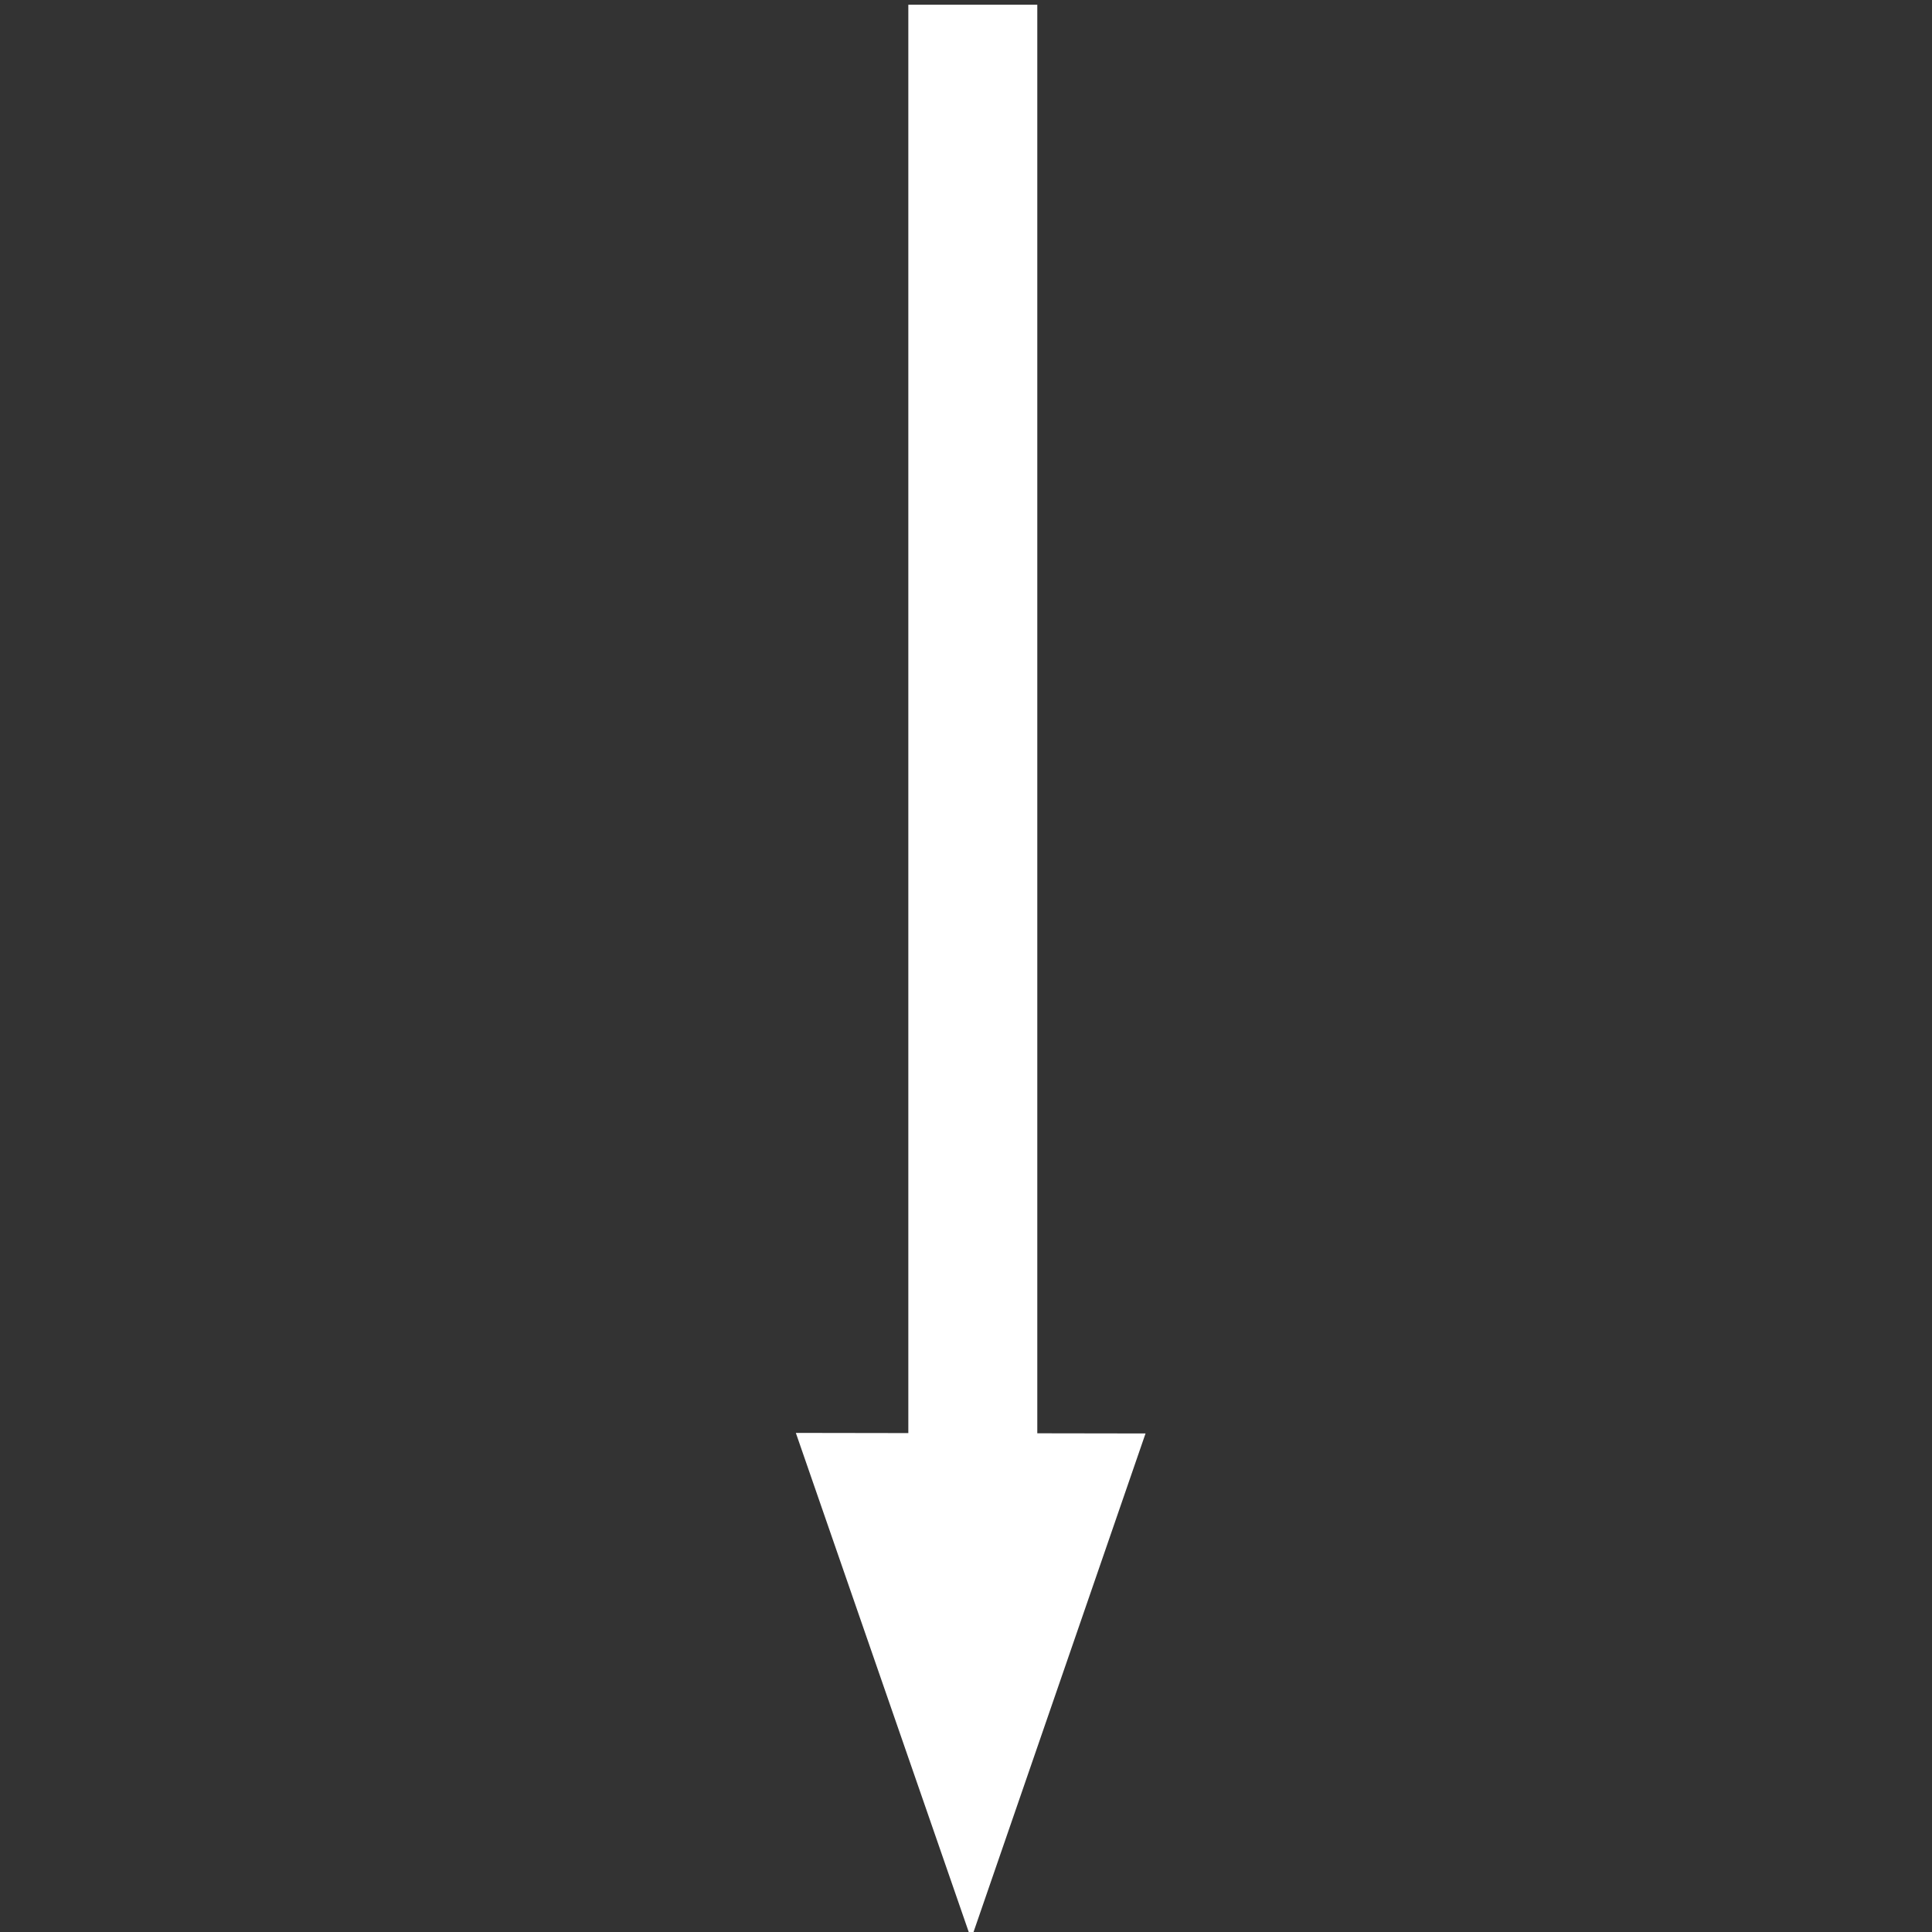 <?xml version="1.0" encoding="UTF-8" standalone="no"?>
<svg
   xmlns:dc="http://purl.org/dc/elements/1.1/"
   xmlns:cc="http://creativecommons.org/ns#"
   xmlns:rdf="http://www.w3.org/1999/02/22-rdf-syntax-ns#"
   xmlns:svg="http://www.w3.org/2000/svg"
   xmlns="http://www.w3.org/2000/svg"
   xmlns:sodipodi="http://sodipodi.sourceforge.net/DTD/sodipodi-0.dtd"
   xmlns:inkscape="http://www.inkscape.org/namespaces/inkscape"
   width="20mm"
   height="20mm"
   viewBox="0 0 20 20"
   version="1.1"
   id="svg8"
   sodipodi:docname="down.svg"
   inkscape:version="1.0 (4035a4fb49, 2020-05-01)">
  <rect x="0" y="0" width="20" height="20" fill="#333333" stroke="none"/>
  <defs
     id="defs2" />
  <sodipodi:namedview
     id="base"
     pagecolor="#00ffff"
     bordercolor="#666666"
     borderopacity="1.0"
     inkscape:pageopacity="0"
     inkscape:pageshadow="2"
     inkscape:zoom="6.8928679"
     inkscape:cx="79.642905"
     inkscape:cy="41.458253"
     inkscape:document-units="mm"
     inkscape:current-layer="g905"
     inkscape:document-rotation="0"
     showgrid="false"
     inkscape:window-width="1920"
     inkscape:window-height="1001"
     inkscape:window-x="-9"
     inkscape:window-y="-9"
     inkscape:window-maximized="1" />
  <g
     inkscape:label="Layer 1"
     inkscape:groupmode="layer"
     id="layer1">
    <g
       id="g851"
       transform="matrix(1,0,0,0.997,21.966,-3.277)"
       style="fill:#ffffff">
      <g
         id="g905"
         style="fill:#ffffff">
        <g
           transform="rotate(180,-11.912,13.377)"
           id="g2108">
          <rect
             y="7.943"
             x="-12.596"
             height="15.475"
             width="1.335"
             id="rect837"
             style="fill:#ffffff;stroke:none;stroke-width:0.058" />
          <path
             d="m -10.664,-3.033 -4.629,0.031 -4.629,0.031 2.288,-4.024 2.288,-4.024 2.341,3.993 z"
             transform="matrix(0.391,0.005,-0.002,0.655,-5.933,10.629)"
             inkscape:transform-center-y="-0.87490186"
             inkscape:transform-center-x="-0.0015565301"
             inkscape:randomized="0"
             inkscape:rounded="0"
             inkscape:flatsided="false"
             sodipodi:arg2="1.5640735"
             sodipodi:arg1="0.51687597"
             sodipodi:r2="2.6726408"
             sodipodi:r1="5.3452816"
             sodipodi:cy="-5.6742468"
             sodipodi:cx="-15.310683"
             sodipodi:sides="3"
             id="path843"
             style="fill:#ffffff;stroke:none;stroke-width:0.106"
             sodipodi:type="star" />
        </g>
      </g>
    </g>
    <g
       id="g878">
      <g
         id="g884" />
    </g>
  </g>
</svg>
